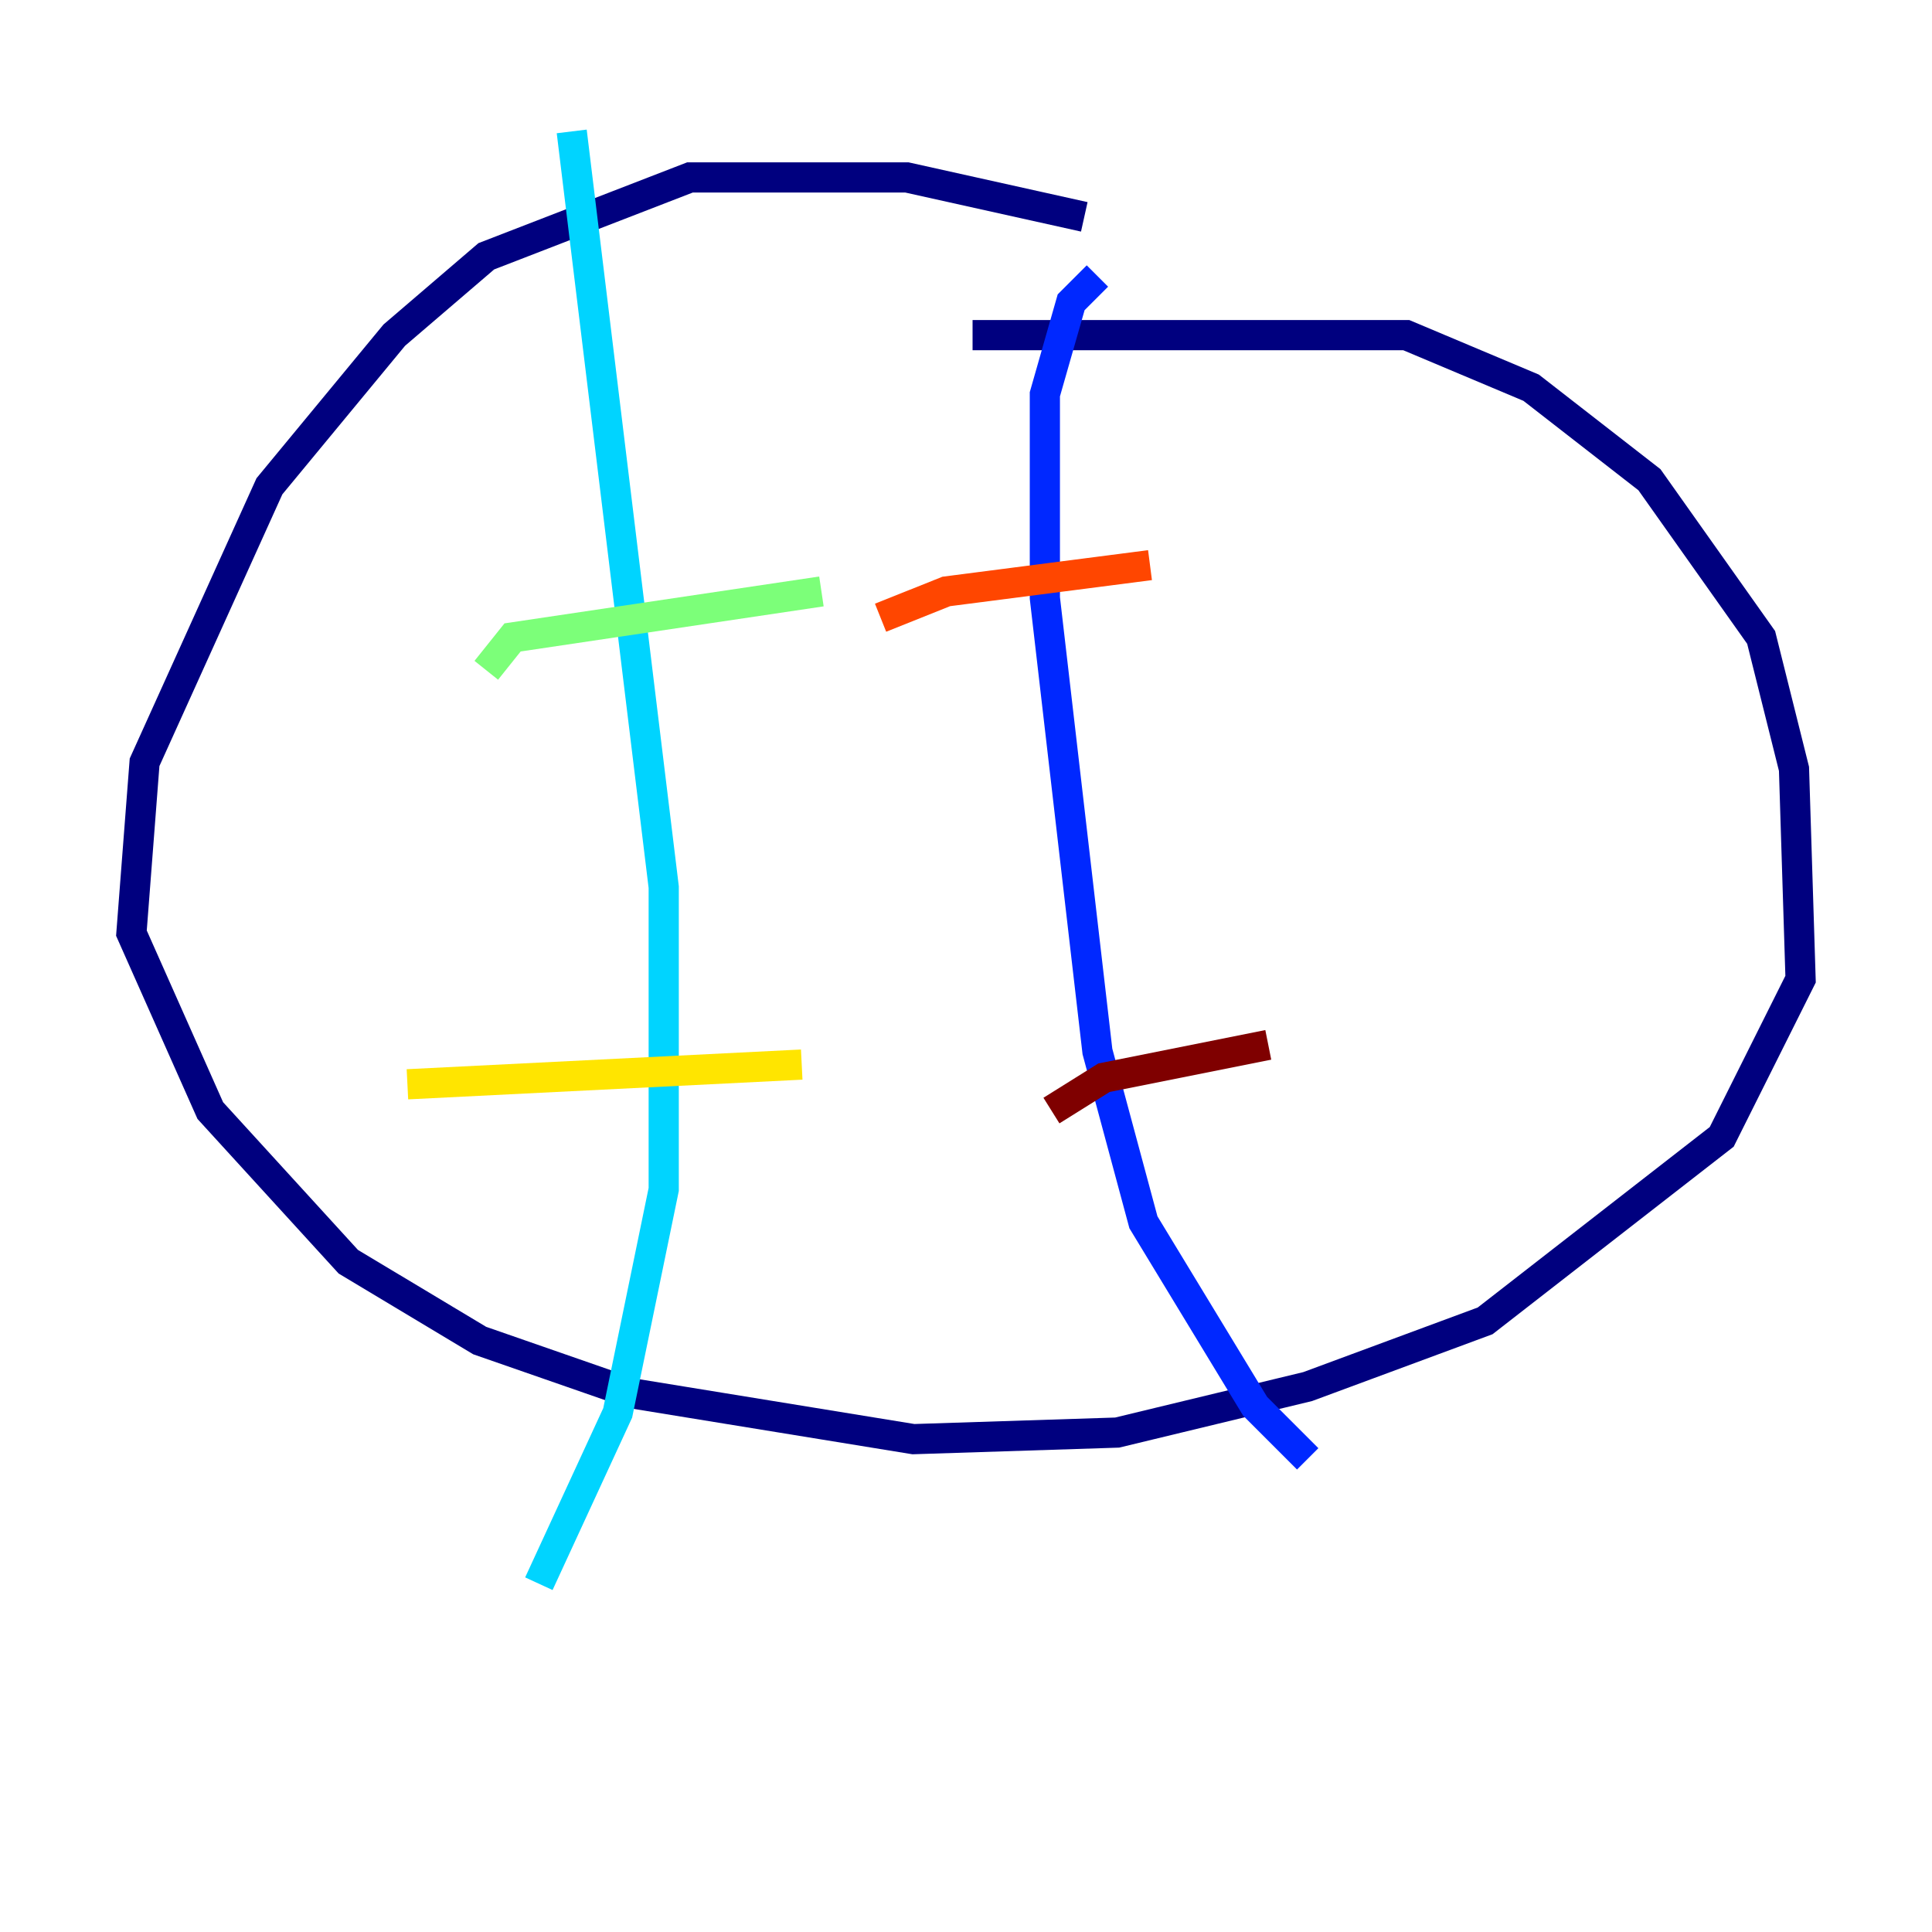 <?xml version="1.0" encoding="utf-8" ?>
<svg baseProfile="tiny" height="128" version="1.2" viewBox="0,0,128,128" width="128" xmlns="http://www.w3.org/2000/svg" xmlns:ev="http://www.w3.org/2001/xml-events" xmlns:xlink="http://www.w3.org/1999/xlink"><defs /><polyline fill="none" points="71.837,14.367 60.082,11.755 45.714,11.755 32.218,16.98 26.122,22.204 17.85,32.218 9.578,50.503 8.707,61.823 13.932,73.578 23.075,83.592 31.782,88.816 41.796,92.299 60.517,95.347 74.014,94.912 86.639,91.864 98.395,87.51 114.068,75.32 119.293,64.871 118.857,50.939 116.68,42.231 109.279,31.782 101.442,25.687 93.17,22.204 64.435,22.204" stroke="#00007f" stroke-width="2" /><polyline fill="none" points="72.707,18.286 70.966,20.027 69.225,26.122 69.225,39.619 72.707,69.66 75.755,80.98 83.156,93.17 86.639,96.653" stroke="#0028ff" stroke-width="2" /><polyline fill="none" points="37.878,8.707 43.973,58.776 43.973,78.803 40.925,93.605 35.701,104.925" stroke="#00d4ff" stroke-width="2" /><polyline fill="none" points="32.218,44.408 33.959,42.231 54.422,39.184" stroke="#7cff79" stroke-width="2" /><polyline fill="none" points="26.993,71.837 53.116,70.531" stroke="#ffe500" stroke-width="2" /><polyline fill="none" points="58.34,40.925 62.694,39.184 76.191,37.442" stroke="#ff4600" stroke-width="2" /><polyline fill="none" points="69.66,73.578 73.143,71.401 84.027,69.225" stroke="#7f0000" stroke-width="2" /></svg>